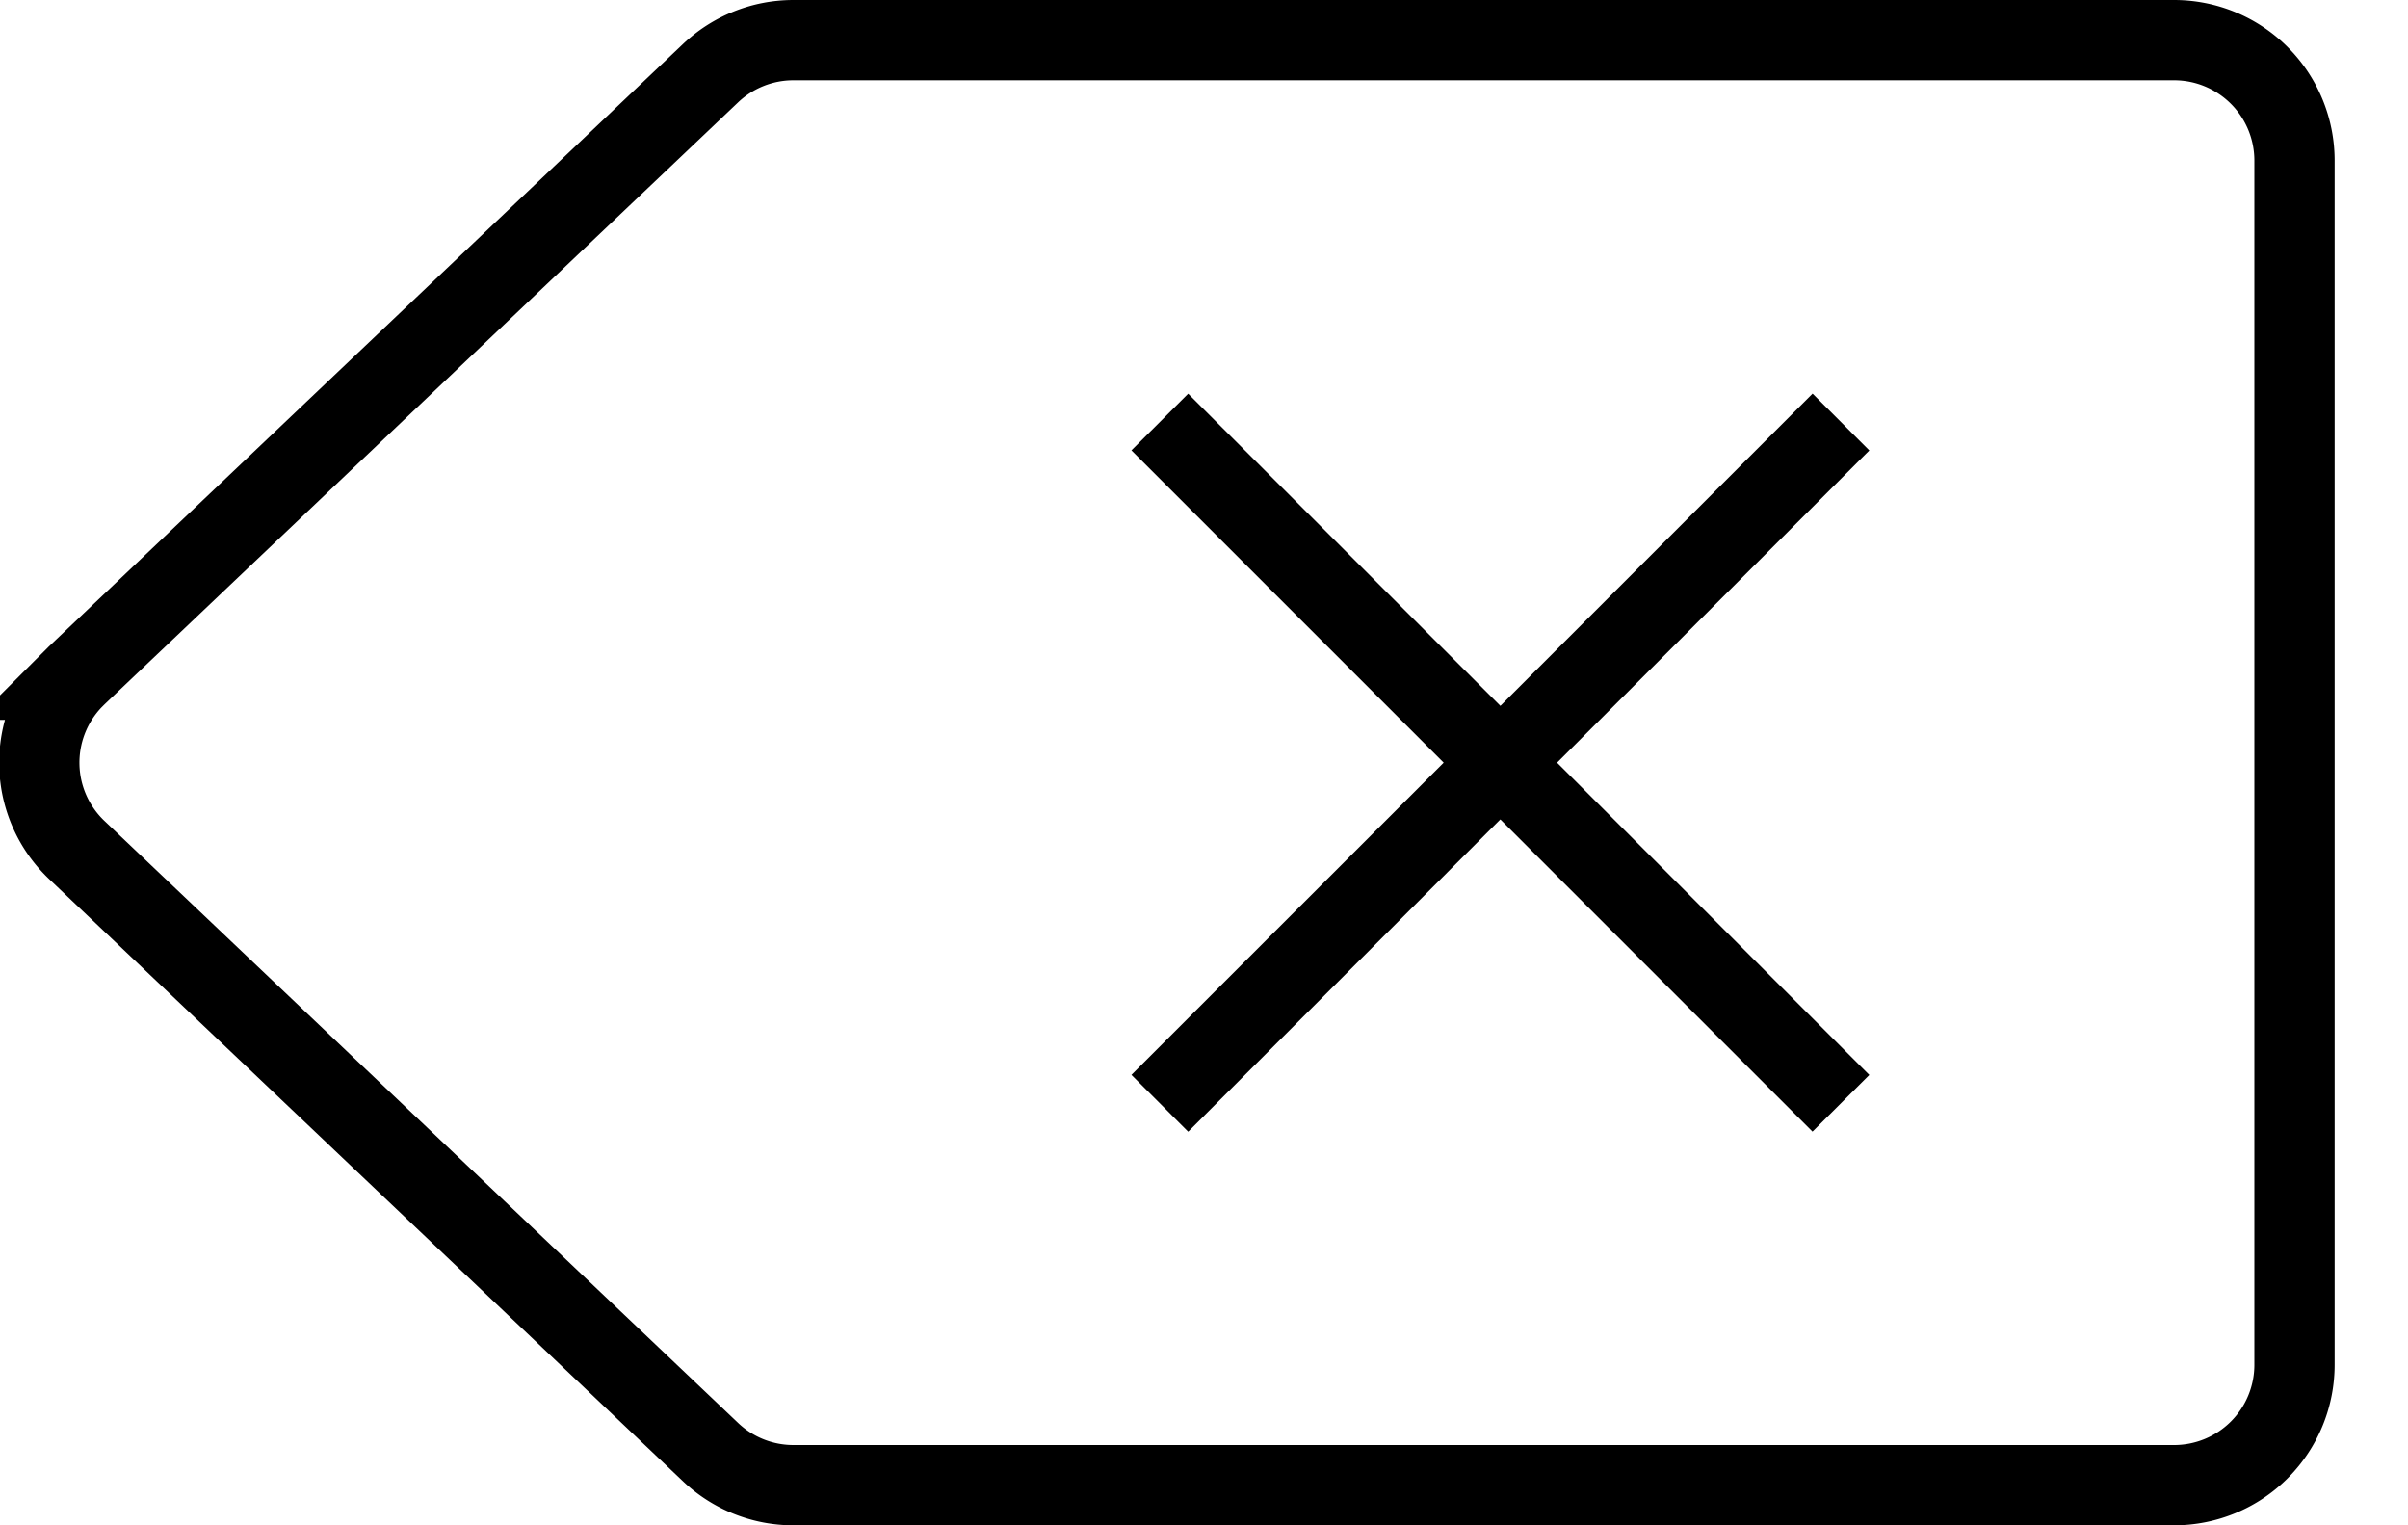 <!-- BackspaceIcon.svg -->
<svg width="30" height="19" xmlns="http://www.w3.org/2000/svg" fill="none" fill-rule="evenodd">
  <g>
    <path
      d="M9.884.5a1.5 1.5 0 00-1.033.413l-7.895 7.5-.054.054a1.5 1.5 0 00.054 2.12l7.895 7.5a1.5 1.5 0 001.033.413h17.202a1.5 1.5 0 001.5-1.5V2a1.5 1.5 0 00-1.5-1.5H9.884z"
      stroke="currentColor"
    />
    <path
      d="M18.692 8.793l3.89-3.89.707.708-3.89 3.889 3.89 3.89-.708.706-3.889-3.889-3.889 3.89-.707-.708 3.89-3.889-3.89-3.89.707-.706 3.89 3.889z"
      fill="currentColor"
    />
  </g>
</svg>